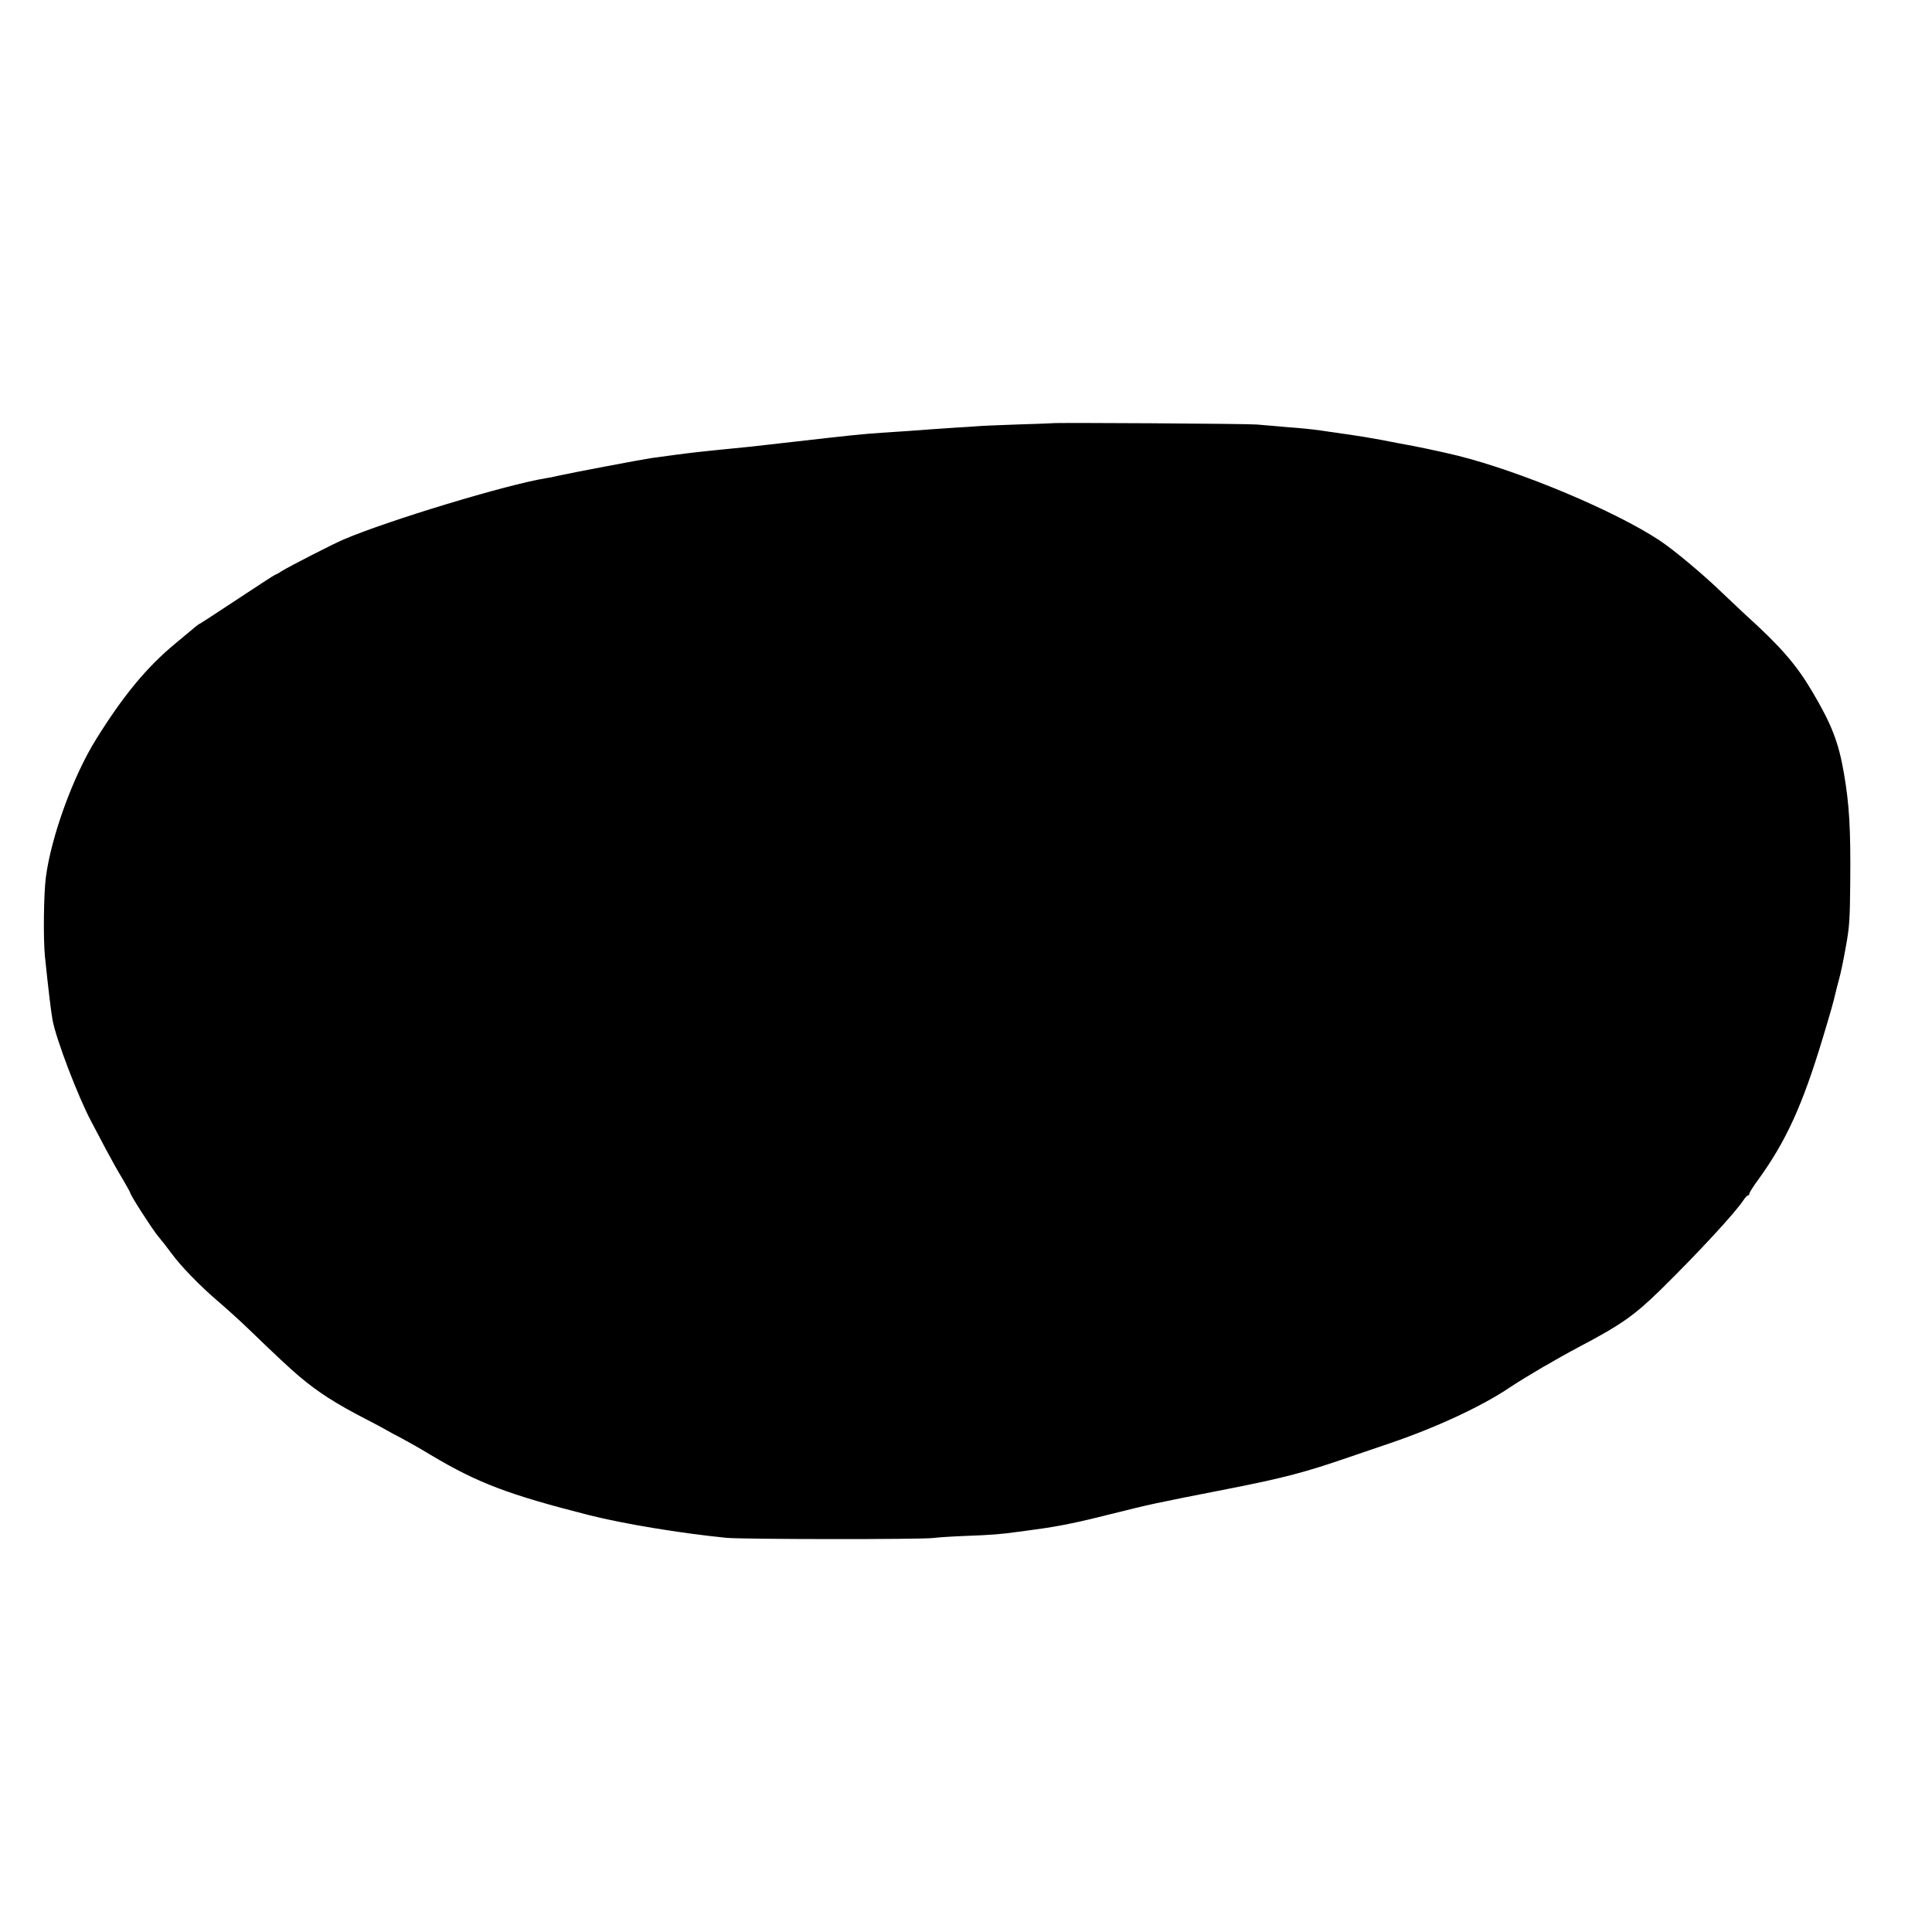 <?xml version="1.0" standalone="no"?>
<!DOCTYPE svg PUBLIC "-//W3C//DTD SVG 20010904//EN"
 "http://www.w3.org/TR/2001/REC-SVG-20010904/DTD/svg10.dtd">
<svg version="1.0" xmlns="http://www.w3.org/2000/svg"
 width="1217pt" height="1217pt" viewBox="0 0 1217 1217"
 preserveAspectRatio="xMidYMid meet">
<g transform="translate(0,1217) scale(0.1,-0.1)"
fill="#000000" stroke="none">
<path d="M6627 9504 c-1 -1 -101 -4 -222 -8 -121 -4 -233 -9 -250 -11 -16 -1
-79 -6 -140 -9 -60 -4 -132 -9 -160 -11 -27 -2 -88 -7 -135 -10 -47 -3 -121
-8 -165 -11 -110 -7 -217 -18 -565 -58 -118 -14 -242 -27 -275 -31 -33 -3 -78
-8 -100 -10 -22 -2 -67 -7 -100 -10 -33 -4 -80 -8 -105 -11 -51 -5 -258 -32
-310 -40 -56 -8 -509 -94 -575 -109 -33 -8 -73 -16 -90 -18 -247 -41 -980
-262 -1270 -385 -60 -25 -341 -169 -386 -197 -21 -14 -41 -25 -45 -25 -3 0
-111 -70 -239 -155 -129 -85 -236 -155 -238 -155 -3 0 -18 -11 -33 -24 -16
-13 -70 -58 -120 -100 -179 -148 -327 -327 -497 -600 -145 -231 -284 -613
-318 -871 -14 -107 -17 -387 -6 -500 22 -211 38 -345 48 -400 21 -118 162
-487 244 -640 23 -44 66 -125 95 -180 29 -55 75 -137 102 -181 26 -45 48 -84
48 -87 0 -14 137 -227 174 -272 23 -27 62 -77 86 -110 62 -84 177 -203 300
-308 58 -50 141 -125 185 -168 194 -187 245 -234 320 -299 116 -98 230 -172
425 -272 47 -24 101 -53 120 -64 19 -11 64 -36 100 -54 36 -19 119 -66 185
-106 295 -176 488 -249 995 -378 218 -55 574 -114 865 -143 100 -10 1231 -11
1305 -1 30 4 123 10 205 13 163 6 223 11 330 26 39 5 88 12 110 15 136 18 258
42 470 96 261 65 265 66 755 162 340 67 475 103 745 196 83 28 197 67 255 87
291 98 586 235 760 353 96 64 295 181 447 261 256 135 339 194 503 354 232
228 473 488 523 566 11 16 23 29 28 29 5 0 9 5 9 12 0 6 26 48 59 92 173 240
276 466 404 891 48 159 65 219 78 275 4 19 15 60 23 90 9 30 28 120 42 200 24
130 27 174 29 415 3 337 -6 488 -40 685 -34 197 -78 308 -199 513 -102 172
-200 285 -427 490 -35 33 -100 94 -144 136 -120 116 -300 266 -390 326 -282
186 -866 432 -1270 534 -102 25 -276 62 -365 77 -14 3 -70 13 -125 24 -55 10
-136 24 -180 30 -44 6 -107 15 -140 20 -68 11 -137 19 -210 25 -27 2 -81 6
-120 10 -38 3 -97 8 -130 11 -52 5 -1282 13 -1288 8z"/>
</g>
</svg>
